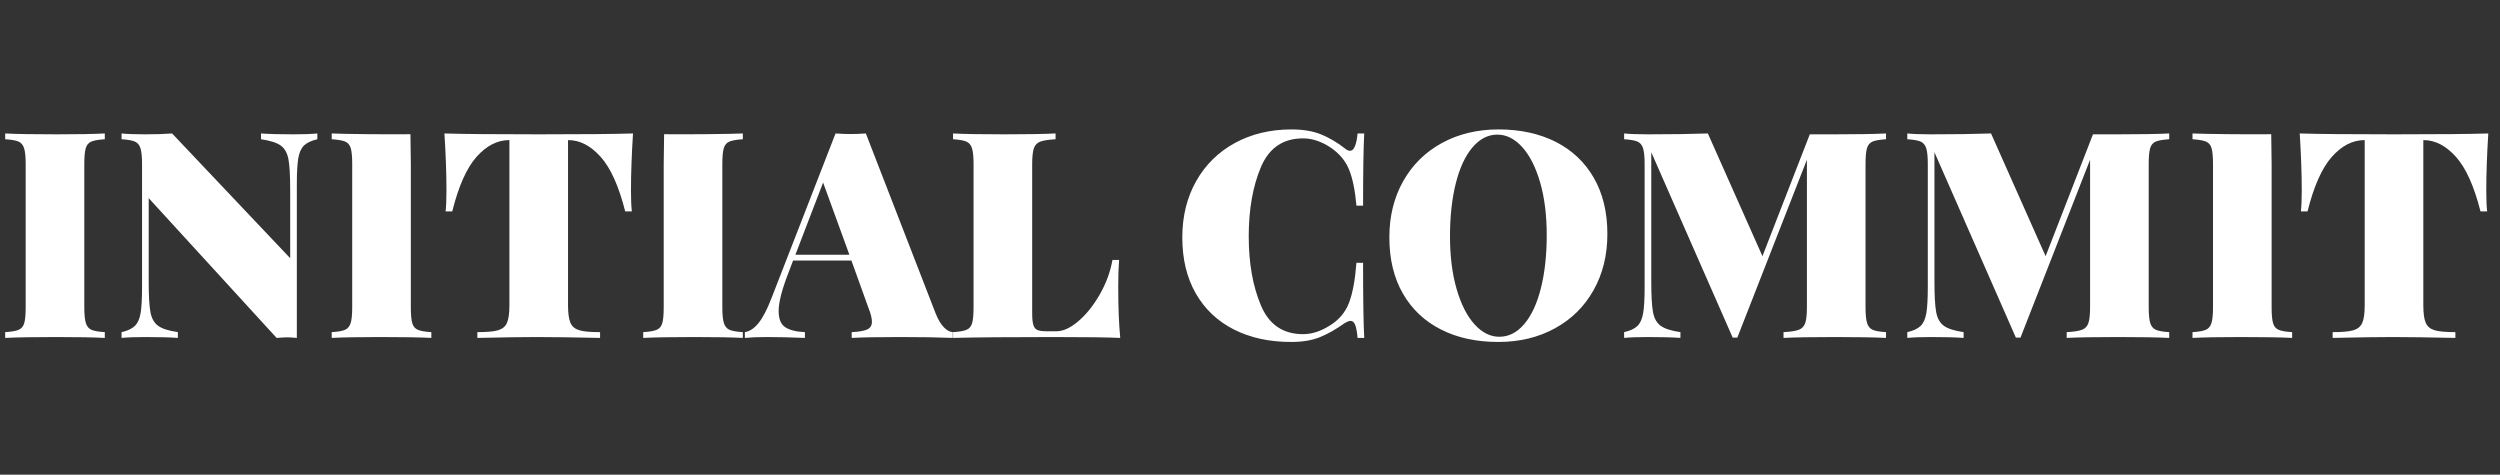 <?xml version="1.0" encoding="UTF-8" standalone="no"?>
<!DOCTYPE svg PUBLIC "-//W3C//DTD SVG 1.1//EN" "http://www.w3.org/Graphics/SVG/1.1/DTD/svg11.dtd">
<svg width="100%" height="100%" viewBox="0 0 316 60" version="1.1" xmlns="http://www.w3.org/2000/svg" xmlns:xlink="http://www.w3.org/1999/xlink" xml:space="preserve" xmlns:serif="http://www.serif.com/" style="fill-rule:evenodd;clip-rule:evenodd;stroke-linejoin:round;stroke-miterlimit:1.414;">
    <rect x="0" y="0" width="316" height="60" fill="#333333" stroke="none"/>
    <g transform="matrix(0.73,0,0,0.73,-130.701,-1111.63)">
        <path d="M197.189,1546.89C196.123,1546.96 195.348,1547.09 194.864,1547.29C194.381,1547.49 194.056,1547.88 193.889,1548.44C193.723,1549.01 193.639,1549.93 193.639,1551.19L193.639,1575.99C193.639,1577.26 193.731,1578.18 193.914,1578.74C194.098,1579.31 194.423,1579.69 194.889,1579.89C195.356,1580.09 196.123,1580.23 197.189,1580.29L197.189,1581.29C195.256,1581.19 192.473,1581.14 188.839,1581.14C184.806,1581.14 181.839,1581.19 179.939,1581.29L179.939,1580.29C181.006,1580.23 181.781,1580.09 182.264,1579.89C182.748,1579.69 183.073,1579.31 183.239,1578.74C183.406,1578.18 183.489,1577.26 183.489,1575.99L183.489,1551.19C183.489,1549.93 183.398,1549.01 183.214,1548.44C183.031,1547.88 182.706,1547.49 182.239,1547.29C181.773,1547.09 181.006,1546.96 179.939,1546.89L179.939,1545.89C181.839,1545.99 184.806,1546.04 188.839,1546.04C192.439,1546.04 195.223,1545.99 197.189,1545.89L197.189,1546.89Z" style="fill:white;fill-rule:nonzero;"/>
    </g>
    <g transform="matrix(0.73,0,0,0.73,-130.701,-1111.63)">
        <path d="M233.989,1546.89C232.956,1547.13 232.189,1547.49 231.689,1547.97C231.189,1548.45 230.856,1549.19 230.689,1550.19C230.523,1551.19 230.439,1552.69 230.439,1554.69L230.439,1581.29C229.773,1581.23 229.223,1581.19 228.789,1581.19C228.423,1581.19 227.806,1581.23 226.939,1581.29L204.789,1557.09L204.789,1571.49C204.789,1573.96 204.889,1575.74 205.089,1576.82C205.289,1577.9 205.731,1578.69 206.414,1579.19C207.098,1579.69 208.239,1580.06 209.839,1580.29L209.839,1581.29C208.473,1581.19 206.606,1581.14 204.239,1581.14C202.473,1581.14 201.089,1581.19 200.089,1581.29L200.089,1580.29C201.123,1580.06 201.889,1579.7 202.389,1579.22C202.889,1578.74 203.223,1577.99 203.389,1576.99C203.556,1575.99 203.639,1574.49 203.639,1572.49L203.639,1551.19C203.639,1549.93 203.548,1549.01 203.364,1548.44C203.181,1547.88 202.856,1547.49 202.389,1547.29C201.923,1547.09 201.156,1546.96 200.089,1546.89L200.089,1545.89C201.089,1545.99 202.473,1546.04 204.239,1546.04C206.039,1546.04 207.573,1545.99 208.839,1545.89L229.289,1567.49L229.289,1555.69C229.289,1553.23 229.189,1551.45 228.989,1550.37C228.789,1549.29 228.348,1548.49 227.664,1547.99C226.981,1547.49 225.839,1547.13 224.239,1546.89L224.239,1545.89C225.606,1545.99 227.473,1546.04 229.839,1546.04C231.606,1546.04 232.989,1545.99 233.989,1545.89L233.989,1546.89Z" style="fill:white;fill-rule:nonzero;"/>
    </g>
    <g transform="matrix(0.73,0,0,0.73,-130.987,-1111.63)">
        <path d="M289.039,1545.89C288.806,1549.59 288.689,1552.89 288.689,1555.79C288.689,1557.33 288.739,1558.53 288.839,1559.39L287.689,1559.39C286.589,1555.03 285.173,1551.88 283.439,1549.94C281.706,1548.01 279.839,1547.04 277.839,1547.04L277.789,1547.04L277.789,1575.64C277.789,1577.04 277.931,1578.06 278.214,1578.69C278.498,1579.33 279.014,1579.75 279.764,1579.97C280.514,1580.19 281.706,1580.29 283.339,1580.29L283.339,1581.29C278.639,1581.19 274.989,1581.14 272.389,1581.14C270.023,1581.14 266.589,1581.19 262.089,1581.29L262.089,1580.29C263.723,1580.29 264.914,1580.19 265.664,1579.97C266.414,1579.75 266.931,1579.33 267.214,1578.69C267.498,1578.06 267.639,1577.04 267.639,1575.64L267.639,1547.04L267.589,1547.04C265.556,1547.04 263.681,1548 261.964,1549.92C260.248,1551.84 258.839,1554.99 257.739,1559.39L256.589,1559.39C256.689,1558.53 256.739,1557.33 256.739,1555.79C256.739,1552.89 256.623,1549.59 256.389,1545.89C259.556,1545.99 265.006,1546.04 272.739,1546.04C280.439,1546.04 285.873,1545.99 289.039,1545.89Z" style="fill:white;fill-rule:nonzero;"/>
    </g>
    <g transform="matrix(0.73,0,0,0.73,-131.558,-1111.63)">
        <path d="M308.839,1546.89C307.773,1546.96 306.998,1547.09 306.514,1547.29C306.031,1547.49 305.706,1547.88 305.539,1548.44C305.373,1549.01 305.289,1549.93 305.289,1551.19L305.289,1575.99C305.289,1577.26 305.381,1578.18 305.564,1578.74C305.748,1579.31 306.073,1579.69 306.539,1579.89C307.006,1580.09 307.773,1580.23 308.839,1580.29L308.839,1581.29C306.906,1581.19 304.123,1581.14 300.489,1581.14C296.456,1581.14 293.489,1581.19 291.589,1581.29L291.589,1580.29C292.656,1580.23 293.431,1580.09 293.914,1579.89C294.398,1579.69 294.723,1579.31 294.889,1578.74C295.056,1578.18 295.139,1577.26 295.139,1575.99L295.139,1551.19C295.139,1549.93 295.208,1546.02 295.208,1546.02C298.816,1546.07 306.873,1545.99 308.839,1545.89L308.839,1546.89Z" style="fill:white;fill-rule:nonzero;"/>
    </g>
    <g transform="matrix(-0.73,0,0,0.73,267.381,-1111.63)">
        <path d="M308.839,1546.89C307.773,1546.96 306.998,1547.09 306.514,1547.29C306.031,1547.49 305.706,1547.88 305.539,1548.44C305.373,1549.01 305.289,1549.93 305.289,1551.19L305.289,1575.99C305.289,1577.26 305.381,1578.18 305.564,1578.74C305.748,1579.31 306.073,1579.69 306.539,1579.89C307.006,1580.09 307.773,1580.23 308.839,1580.29L308.839,1581.29C306.906,1581.19 304.123,1581.14 300.489,1581.14C296.456,1581.14 293.489,1581.19 291.589,1581.29L291.589,1580.29C292.656,1580.23 293.431,1580.09 293.914,1579.89C294.398,1579.69 294.723,1579.31 294.889,1578.74C295.056,1578.18 295.139,1577.26 295.139,1575.99L295.139,1551.19C295.139,1549.93 295.208,1546.02 295.208,1546.02C298.816,1546.07 306.873,1545.99 308.839,1545.89L308.839,1546.89Z" style="fill:white;fill-rule:nonzero;"/>
    </g>
    <g transform="matrix(-0.73,0,0,0.73,502.585,-1111.63)">
        <path d="M308.839,1546.89C307.773,1546.96 306.998,1547.09 306.514,1547.29C306.031,1547.49 305.706,1547.88 305.539,1548.44C305.373,1549.01 305.289,1549.93 305.289,1551.19L305.289,1575.99C305.289,1577.26 305.381,1578.18 305.564,1578.74C305.748,1579.31 306.073,1579.69 306.539,1579.89C307.006,1580.09 307.773,1580.23 308.839,1580.29L308.839,1581.29C306.906,1581.19 304.123,1581.14 300.489,1581.14C296.456,1581.14 293.489,1581.19 291.589,1581.29L291.589,1580.29C292.656,1580.23 293.431,1580.09 293.914,1579.89C294.398,1579.69 294.723,1579.31 294.889,1578.74C295.056,1578.18 295.139,1577.26 295.139,1575.99L295.139,1551.19C295.139,1549.93 295.208,1546.02 295.208,1546.02C298.816,1546.07 306.873,1545.99 308.839,1545.89L308.839,1546.89Z" style="fill:white;fill-rule:nonzero;"/>
    </g>
    <g transform="matrix(0.73,0,0,0.73,-131.558,-1111.63)">
        <path d="M342.239,1577.09C342.673,1578.16 343.148,1578.95 343.664,1579.47C344.181,1579.99 344.689,1580.26 345.189,1580.29L345.189,1581.29C342.789,1581.19 339.756,1581.14 336.089,1581.14C332.289,1581.14 329.489,1581.19 327.689,1581.29L327.689,1580.29C328.956,1580.23 329.856,1580.07 330.389,1579.82C330.923,1579.57 331.189,1579.13 331.189,1578.49C331.189,1577.89 330.989,1577.09 330.589,1576.09L327.639,1567.89L317.539,1567.89L316.689,1570.14C315.589,1572.98 315.039,1575.14 315.039,1576.64C315.039,1578.01 315.423,1578.94 316.189,1579.44C316.956,1579.94 318.089,1580.23 319.589,1580.29L319.589,1581.29C317.089,1581.19 314.906,1581.14 313.039,1581.14C311.473,1581.14 310.189,1581.19 309.189,1581.29L309.189,1580.29C310.023,1580.16 310.806,1579.64 311.539,1578.74C312.273,1577.84 313.023,1576.41 313.789,1574.44L324.889,1545.89C325.956,1545.96 326.839,1545.99 327.539,1545.99C328.206,1545.99 329.073,1545.96 330.139,1545.89L342.239,1577.09ZM327.289,1566.89L322.739,1554.39L317.939,1566.89L327.289,1566.89Z" style="fill:white;fill-rule:nonzero;"/>
    </g>
    <g transform="matrix(0.73,0,0,0.73,-131.558,-1111.63)">
        <path d="M362.989,1546.89C361.789,1546.96 360.914,1547.09 360.364,1547.29C359.814,1547.49 359.439,1547.88 359.239,1548.44C359.039,1549.01 358.939,1549.93 358.939,1551.19L358.939,1576.99C358.939,1577.93 359.006,1578.61 359.139,1579.04C359.273,1579.48 359.506,1579.77 359.839,1579.92C360.173,1580.07 360.723,1580.14 361.489,1580.14L363.139,1580.14C364.306,1580.14 365.573,1579.56 366.939,1578.39C368.306,1577.23 369.539,1575.69 370.639,1573.77C371.739,1571.85 372.473,1569.86 372.839,1567.79L373.989,1567.79C373.889,1568.99 373.839,1570.53 373.839,1572.39C373.839,1575.99 373.956,1578.96 374.189,1581.29C371.923,1581.19 368.106,1581.14 362.739,1581.14C354.939,1581.14 349.106,1581.19 345.239,1581.29L345.239,1580.29C346.306,1580.23 347.081,1580.09 347.564,1579.89C348.048,1579.69 348.373,1579.31 348.539,1578.74C348.706,1578.18 348.789,1577.26 348.789,1575.99L348.789,1551.19C348.789,1549.93 348.698,1549.01 348.514,1548.44C348.331,1547.88 348.006,1547.49 347.539,1547.29C347.073,1547.09 346.306,1546.96 345.239,1546.89L345.239,1545.89C347.139,1545.99 350.106,1546.04 354.139,1546.04C357.973,1546.04 360.923,1545.99 362.989,1545.89L362.989,1546.89Z" style="fill:white;fill-rule:nonzero;"/>
    </g>
    <g transform="matrix(0.73,0,0,0.73,-132.985,-1111.63)">
        <path d="M405.789,1545.19C407.789,1545.19 409.489,1545.48 410.889,1546.04C412.289,1546.61 413.656,1547.41 414.989,1548.44C415.323,1548.74 415.639,1548.89 415.939,1548.89C416.606,1548.89 417.039,1547.89 417.239,1545.89L418.389,1545.89C418.256,1548.26 418.189,1552.43 418.189,1558.39L417.039,1558.39C416.806,1555.73 416.373,1553.63 415.739,1552.09C415.106,1550.56 414.006,1549.28 412.439,1548.24C410.873,1547.24 409.323,1546.74 407.789,1546.74C404.323,1546.74 401.889,1548.41 400.489,1551.74C399.089,1555.08 398.389,1559.06 398.389,1563.69C398.389,1568.33 399.089,1572.31 400.489,1575.64C401.889,1578.98 404.323,1580.64 407.789,1580.64C409.323,1580.64 410.873,1580.14 412.439,1579.14C414.006,1578.18 415.106,1576.88 415.739,1575.24C416.373,1573.61 416.806,1571.29 417.039,1568.29L418.189,1568.29C418.189,1574.53 418.256,1578.86 418.389,1581.29L417.239,1581.29C417.139,1580.23 416.998,1579.47 416.814,1579.02C416.631,1578.57 416.373,1578.34 416.039,1578.34C415.773,1578.34 415.423,1578.48 414.989,1578.74C413.489,1579.81 412.056,1580.62 410.689,1581.17C409.323,1581.72 407.673,1581.99 405.739,1581.99C401.973,1581.99 398.673,1581.28 395.839,1579.84C393.006,1578.41 390.806,1576.34 389.239,1573.62C387.673,1570.9 386.889,1567.66 386.889,1563.89C386.889,1560.23 387.689,1556.98 389.289,1554.14C390.889,1551.31 393.123,1549.11 395.989,1547.54C398.856,1545.98 402.123,1545.19 405.789,1545.19Z" style="fill:white;fill-rule:nonzero;"/>
    </g>
    <g transform="matrix(0.73,0,0,0.73,-132.985,-1111.63)">
        <path d="M441.639,1545.19C445.406,1545.19 448.706,1545.91 451.539,1547.34C454.373,1548.78 456.573,1550.85 458.139,1553.57C459.706,1556.29 460.489,1559.53 460.489,1563.29C460.489,1566.96 459.689,1570.21 458.089,1573.04C456.489,1575.88 454.256,1578.08 451.389,1579.64C448.523,1581.21 445.256,1581.99 441.589,1581.99C437.823,1581.99 434.523,1581.28 431.689,1579.84C428.856,1578.41 426.656,1576.34 425.089,1573.62C423.523,1570.9 422.739,1567.66 422.739,1563.89C422.739,1560.23 423.539,1556.98 425.139,1554.14C426.739,1551.31 428.973,1549.11 431.839,1547.54C434.706,1545.98 437.973,1545.19 441.639,1545.19ZM441.439,1546.09C439.806,1546.09 438.364,1546.84 437.114,1548.32C435.864,1549.8 434.906,1551.88 434.239,1554.54C433.573,1557.21 433.239,1560.26 433.239,1563.69C433.239,1567.16 433.623,1570.21 434.389,1572.84C435.156,1575.48 436.189,1577.51 437.489,1578.94C438.789,1580.38 440.223,1581.09 441.789,1581.09C443.423,1581.09 444.864,1580.35 446.114,1578.87C447.364,1577.39 448.323,1575.31 448.989,1572.64C449.656,1569.98 449.989,1566.93 449.989,1563.49C449.989,1560.03 449.606,1556.98 448.839,1554.34C448.073,1551.71 447.039,1549.68 445.739,1548.24C444.439,1546.81 443.006,1546.09 441.439,1546.09Z" style="fill:white;fill-rule:nonzero;"/>
    </g>
    <g transform="matrix(0.73,0,0,0.73,-132.985,-1111.63)">
        <path d="M508.739,1546.89C507.673,1546.96 506.898,1547.09 506.414,1547.29C505.931,1547.49 505.606,1547.88 505.439,1548.44C505.273,1549.01 505.189,1549.93 505.189,1551.19L505.189,1575.99C505.189,1577.26 505.281,1578.18 505.464,1578.74C505.648,1579.31 505.973,1579.69 506.439,1579.89C506.906,1580.09 507.673,1580.23 508.739,1580.29L508.739,1581.29C506.706,1581.19 503.756,1581.14 499.889,1581.14C495.856,1581.14 492.889,1581.19 490.989,1581.29L490.989,1580.29C492.189,1580.23 493.064,1580.09 493.614,1579.89C494.164,1579.69 494.539,1579.31 494.739,1578.74C494.939,1578.18 495.039,1577.26 495.039,1575.99L495.039,1550.44L482.989,1581.24L482.189,1581.24L468.089,1549.14L468.089,1571.49C468.089,1573.96 468.189,1575.74 468.389,1576.82C468.589,1577.9 469.031,1578.69 469.714,1579.19C470.398,1579.69 471.539,1580.06 473.139,1580.29L473.139,1581.29C471.773,1581.19 469.906,1581.14 467.539,1581.14C465.773,1581.14 464.389,1581.19 463.389,1581.29L463.389,1580.29C464.423,1580.06 465.189,1579.7 465.689,1579.22C466.189,1578.74 466.523,1577.99 466.689,1576.99C466.856,1575.99 466.939,1574.49 466.939,1572.49L466.939,1551.19C466.939,1549.93 466.848,1549.01 466.664,1548.44C466.481,1547.88 466.156,1547.49 465.689,1547.29C465.223,1547.09 464.456,1546.96 463.389,1546.89L463.389,1545.89C464.389,1545.99 465.773,1546.04 467.539,1546.04C471.539,1546.04 474.989,1545.99 477.889,1545.89L487.339,1567.14L495.539,1546.04L499.889,1546.04C503.756,1546.04 506.706,1545.99 508.739,1545.89L508.739,1546.89Z" style="fill:white;fill-rule:nonzero;"/>
    </g>
    <g transform="matrix(0.73,0,0,0.73,-132.414,-1111.63)">
        <path d="M556.989,1546.89C555.923,1546.96 555.148,1547.09 554.664,1547.29C554.181,1547.49 553.856,1547.88 553.689,1548.44C553.523,1549.01 553.439,1549.93 553.439,1551.19L553.439,1575.99C553.439,1577.26 553.531,1578.18 553.714,1578.74C553.898,1579.31 554.223,1579.69 554.689,1579.89C555.156,1580.09 555.923,1580.23 556.989,1580.29L556.989,1581.29C554.956,1581.19 552.006,1581.14 548.139,1581.14C544.106,1581.14 541.139,1581.19 539.239,1581.29L539.239,1580.29C540.439,1580.23 541.314,1580.09 541.864,1579.89C542.414,1579.69 542.789,1579.31 542.989,1578.74C543.189,1578.18 543.289,1577.26 543.289,1575.99L543.289,1550.44L531.239,1581.24L530.439,1581.24L516.339,1549.14L516.339,1571.49C516.339,1573.96 516.439,1575.74 516.639,1576.82C516.839,1577.9 517.281,1578.69 517.964,1579.19C518.648,1579.69 519.789,1580.06 521.389,1580.29L521.389,1581.29C520.023,1581.19 518.156,1581.14 515.789,1581.14C514.023,1581.14 512.639,1581.19 511.639,1581.29L511.639,1580.29C512.673,1580.06 513.439,1579.7 513.939,1579.22C514.439,1578.74 514.773,1577.99 514.939,1576.99C515.106,1575.99 515.189,1574.49 515.189,1572.49L515.189,1551.19C515.189,1549.93 515.098,1549.01 514.914,1548.44C514.731,1547.88 514.406,1547.49 513.939,1547.29C513.473,1547.09 512.706,1546.96 511.639,1546.89L511.639,1545.89C512.639,1545.99 514.023,1546.04 515.789,1546.04C519.789,1546.04 523.239,1545.99 526.139,1545.89L535.589,1567.14L543.789,1546.04L548.139,1546.04C552.006,1546.04 554.956,1545.99 556.989,1545.89L556.989,1546.89Z" style="fill:white;fill-rule:nonzero;"/>
    </g>
    <g transform="matrix(0.73,0,0,0.73,-132.414,-1111.63)">
        <path d="M612.239,1545.89C612.006,1549.59 611.889,1552.89 611.889,1555.79C611.889,1557.33 611.939,1558.53 612.039,1559.39L610.889,1559.39C609.789,1555.03 608.373,1551.88 606.639,1549.94C604.906,1548.01 603.039,1547.04 601.039,1547.04L600.989,1547.04L600.989,1575.64C600.989,1577.04 601.131,1578.06 601.414,1578.69C601.698,1579.33 602.214,1579.75 602.964,1579.97C603.714,1580.19 604.906,1580.29 606.539,1580.29L606.539,1581.29C601.839,1581.19 598.189,1581.14 595.589,1581.14C593.223,1581.14 589.789,1581.19 585.289,1581.29L585.289,1580.29C586.923,1580.29 588.114,1580.19 588.864,1579.97C589.614,1579.75 590.131,1579.33 590.414,1578.69C590.698,1578.06 590.839,1577.04 590.839,1575.64L590.839,1547.04L590.789,1547.04C588.756,1547.04 586.881,1548 585.164,1549.92C583.448,1551.84 582.039,1554.99 580.939,1559.39L579.789,1559.39C579.889,1558.53 579.939,1557.33 579.939,1555.79C579.939,1552.89 579.823,1549.59 579.589,1545.89C582.756,1545.99 588.206,1546.04 595.939,1546.04C603.639,1546.04 609.073,1545.99 612.239,1545.89Z" style="fill:white;fill-rule:nonzero;"/>
    </g>
</svg>
